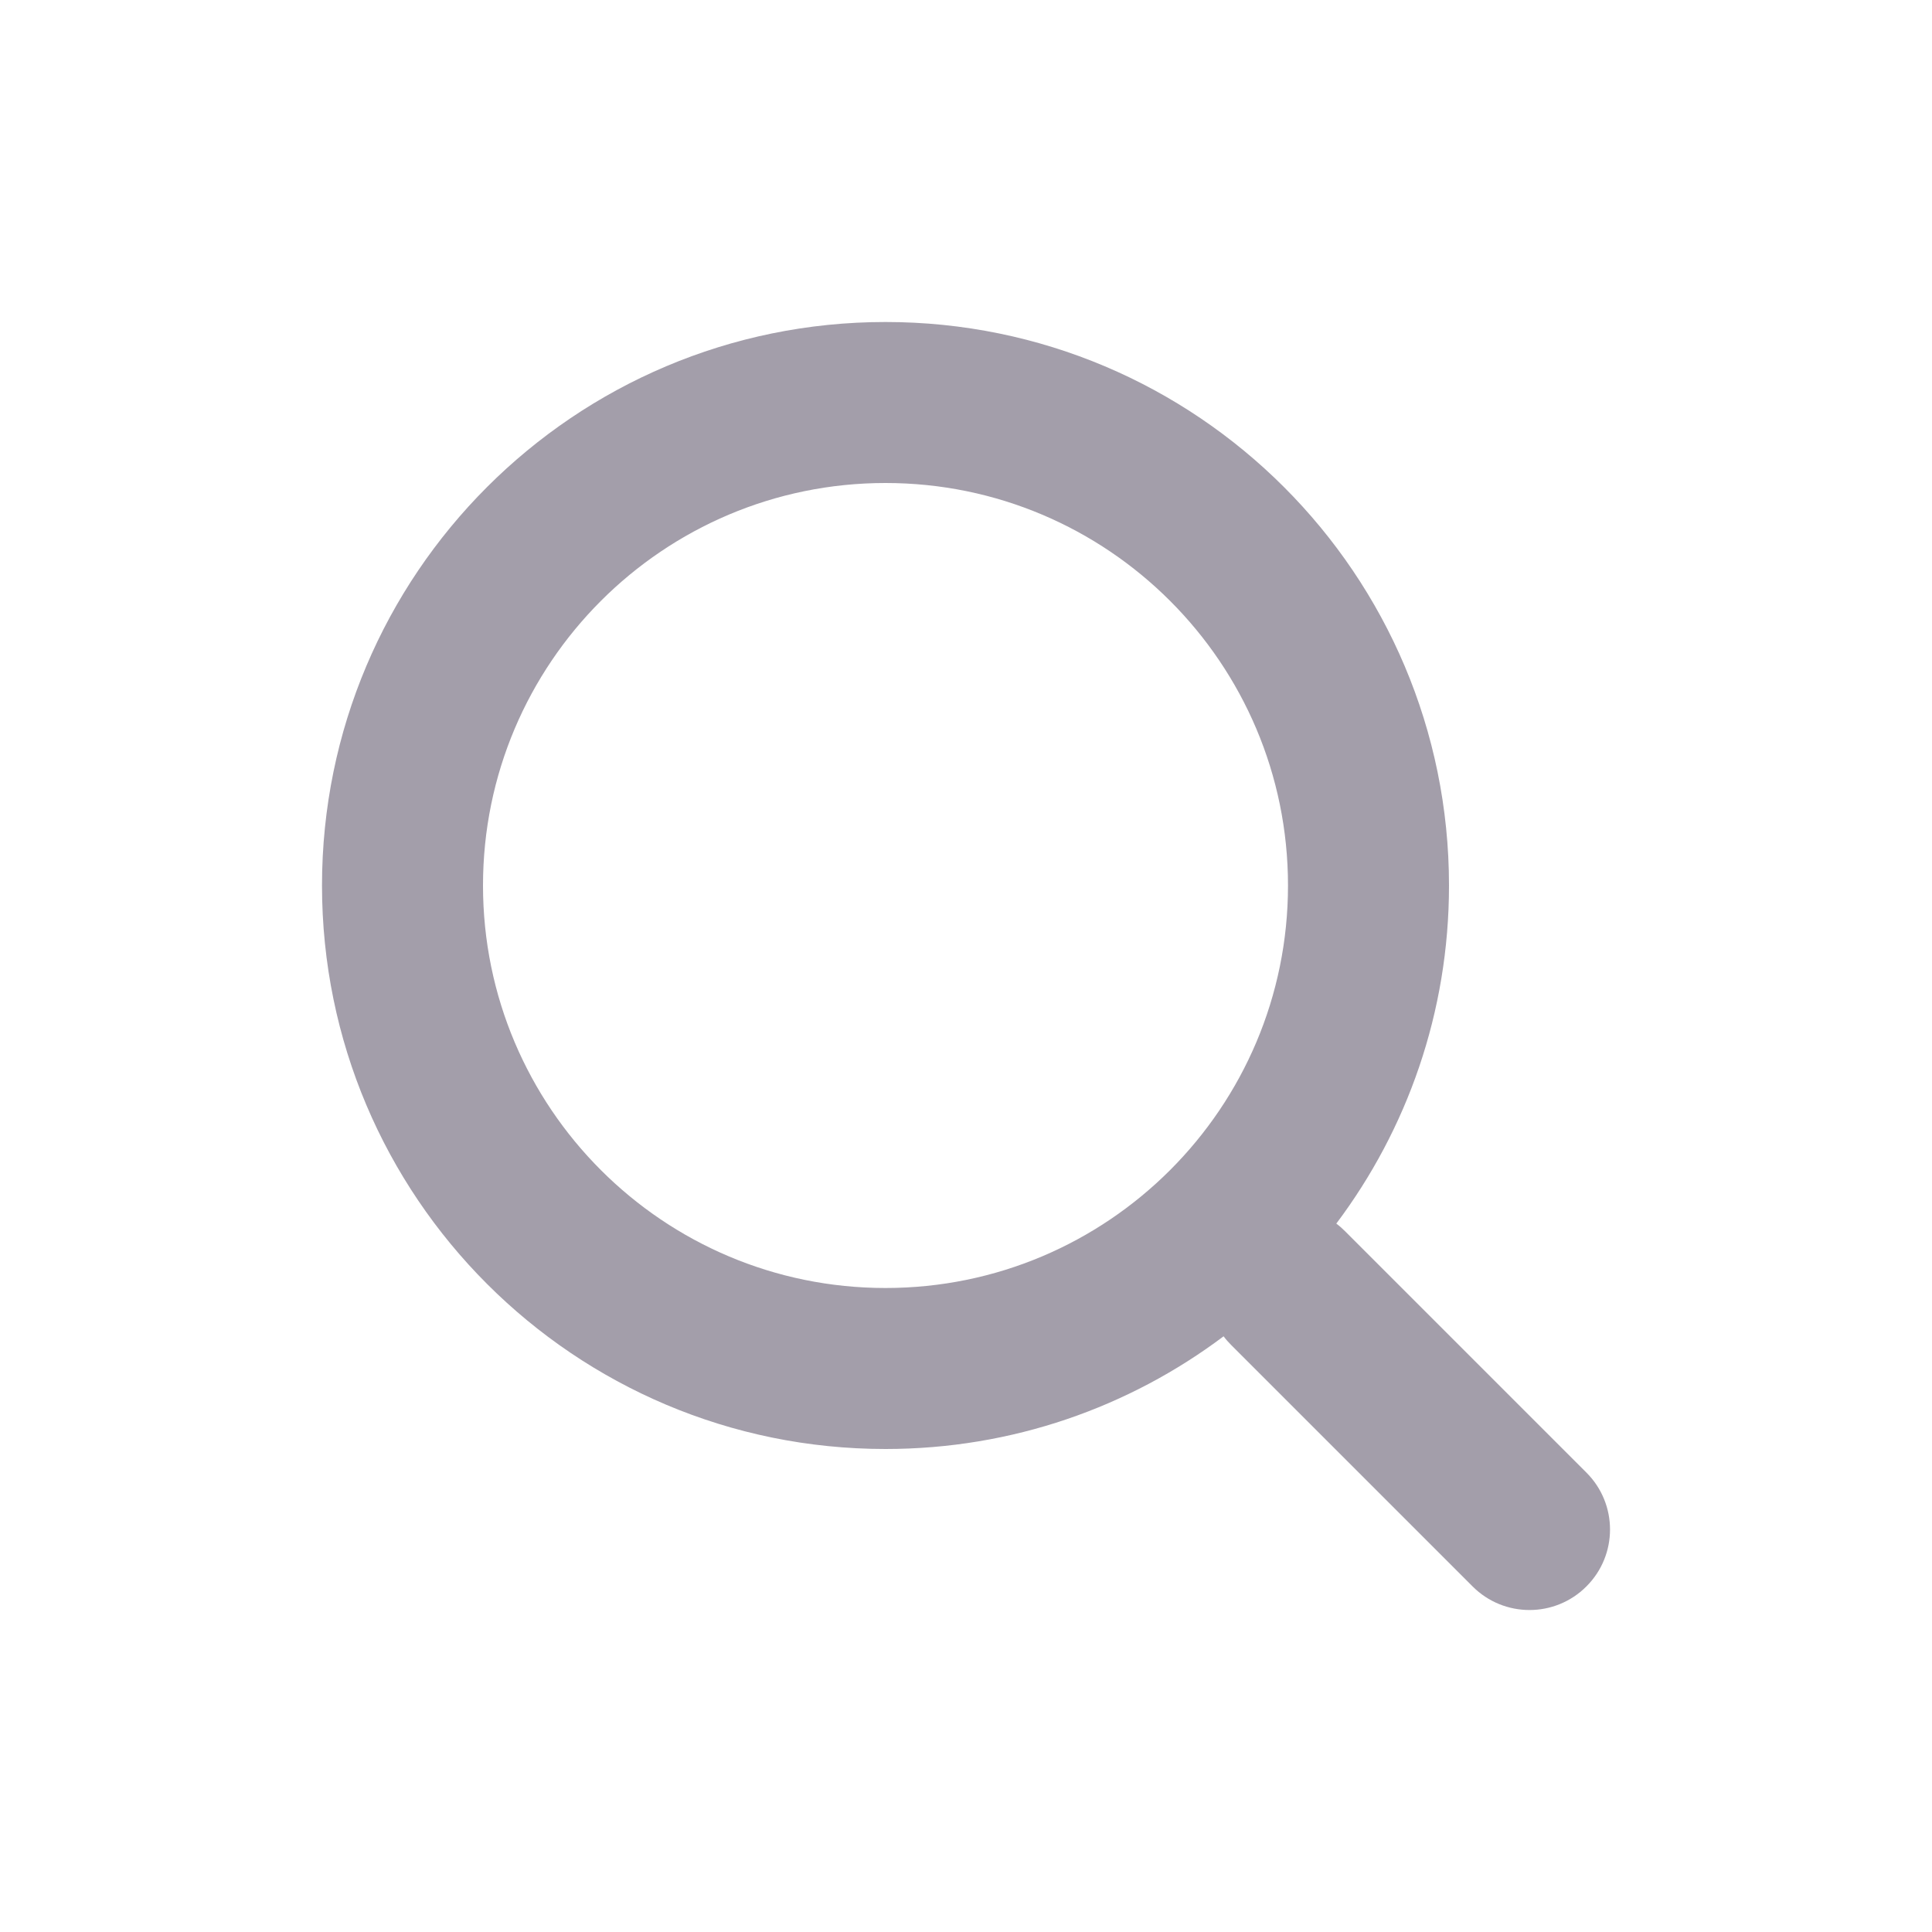     <svg width="24" height="24" viewBox="0 0 24 24" fill="#A39EAA" xmlns="http://www.w3.org/2000/svg">
        <path
            fillRule="evenodd"
            clipRule="evenodd"
            d="M11 4C7.134 4 4 7.134 4 11C4 14.866 7.134 18 11 18C12.576 18 14.03 17.479 15.2 16.6C15.228 16.638 15.259 16.673 15.293 16.707L18.293 19.707C18.683 20.098 19.317 20.098 19.707 19.707C20.098 19.317 20.098 18.683 19.707 18.293L16.707 15.293C16.673 15.259 16.638 15.228 16.6 15.2C17.479 14.03 18 12.576 18 11C18 7.134 14.866 4 11 4ZM6 11C6 8.239 8.239 6 11 6C13.761 6 16 8.239 16 11C16 13.761 13.761 16 11 16C8.239 16 6 13.761 6 11Z"
        />
    </svg>